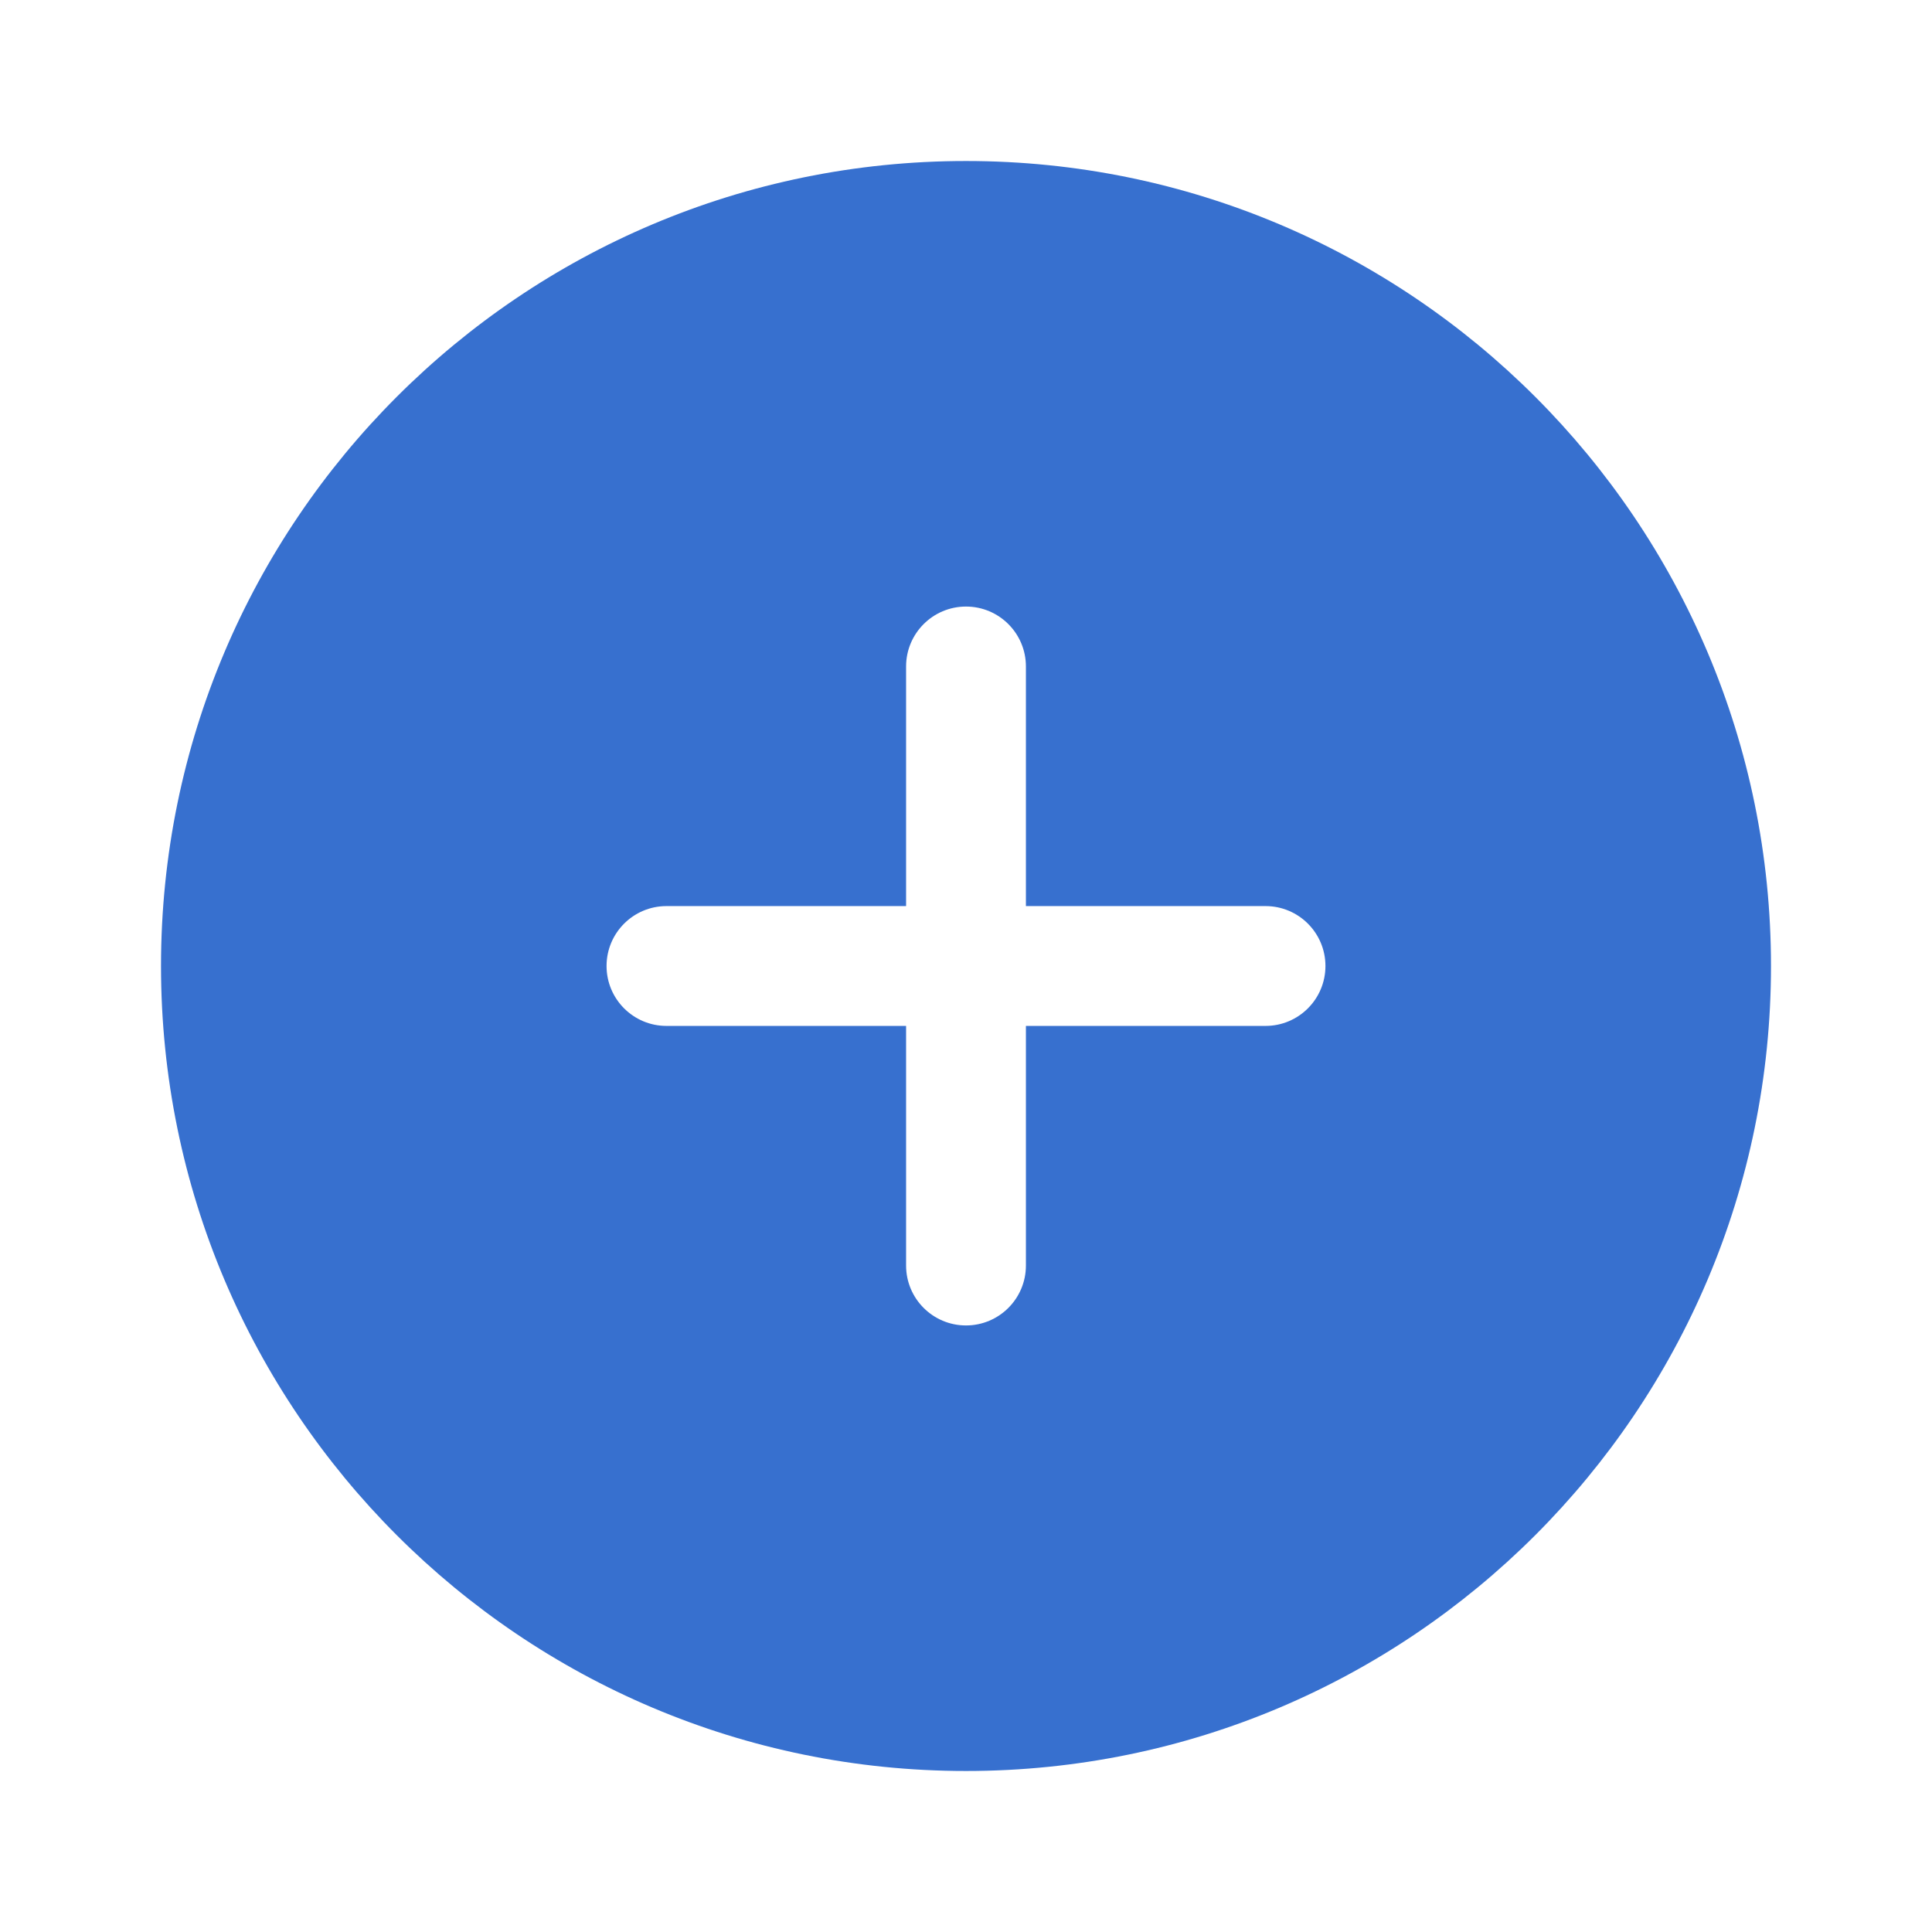 <svg width="86" height="86" viewBox="0 0 86 86" fill="none" xmlns="http://www.w3.org/2000/svg">
<path fill-rule="evenodd" clip-rule="evenodd" d="M43 7.167C62.79 7.167 78.833 23.21 78.833 43C78.833 62.79 62.79 78.833 43 78.833C23.21 78.833 7.167 62.79 7.167 43C7.167 23.21 23.21 7.167 43 7.167ZM43 27C44.473 27 45.667 28.194 45.667 29.667V40.333H56.333C57.806 40.333 59 41.527 59 43C59 44.473 57.806 45.667 56.333 45.667H45.667V56.333C45.667 57.806 44.473 59 43 59C41.527 59 40.333 57.806 40.333 56.333V45.667H29.667C28.194 45.667 27 44.473 27 43C27 41.527 28.194 40.333 29.667 40.333H40.333V29.667C40.333 28.194 41.527 27 43 27Z" fill="#3770CF"/>
</svg>
